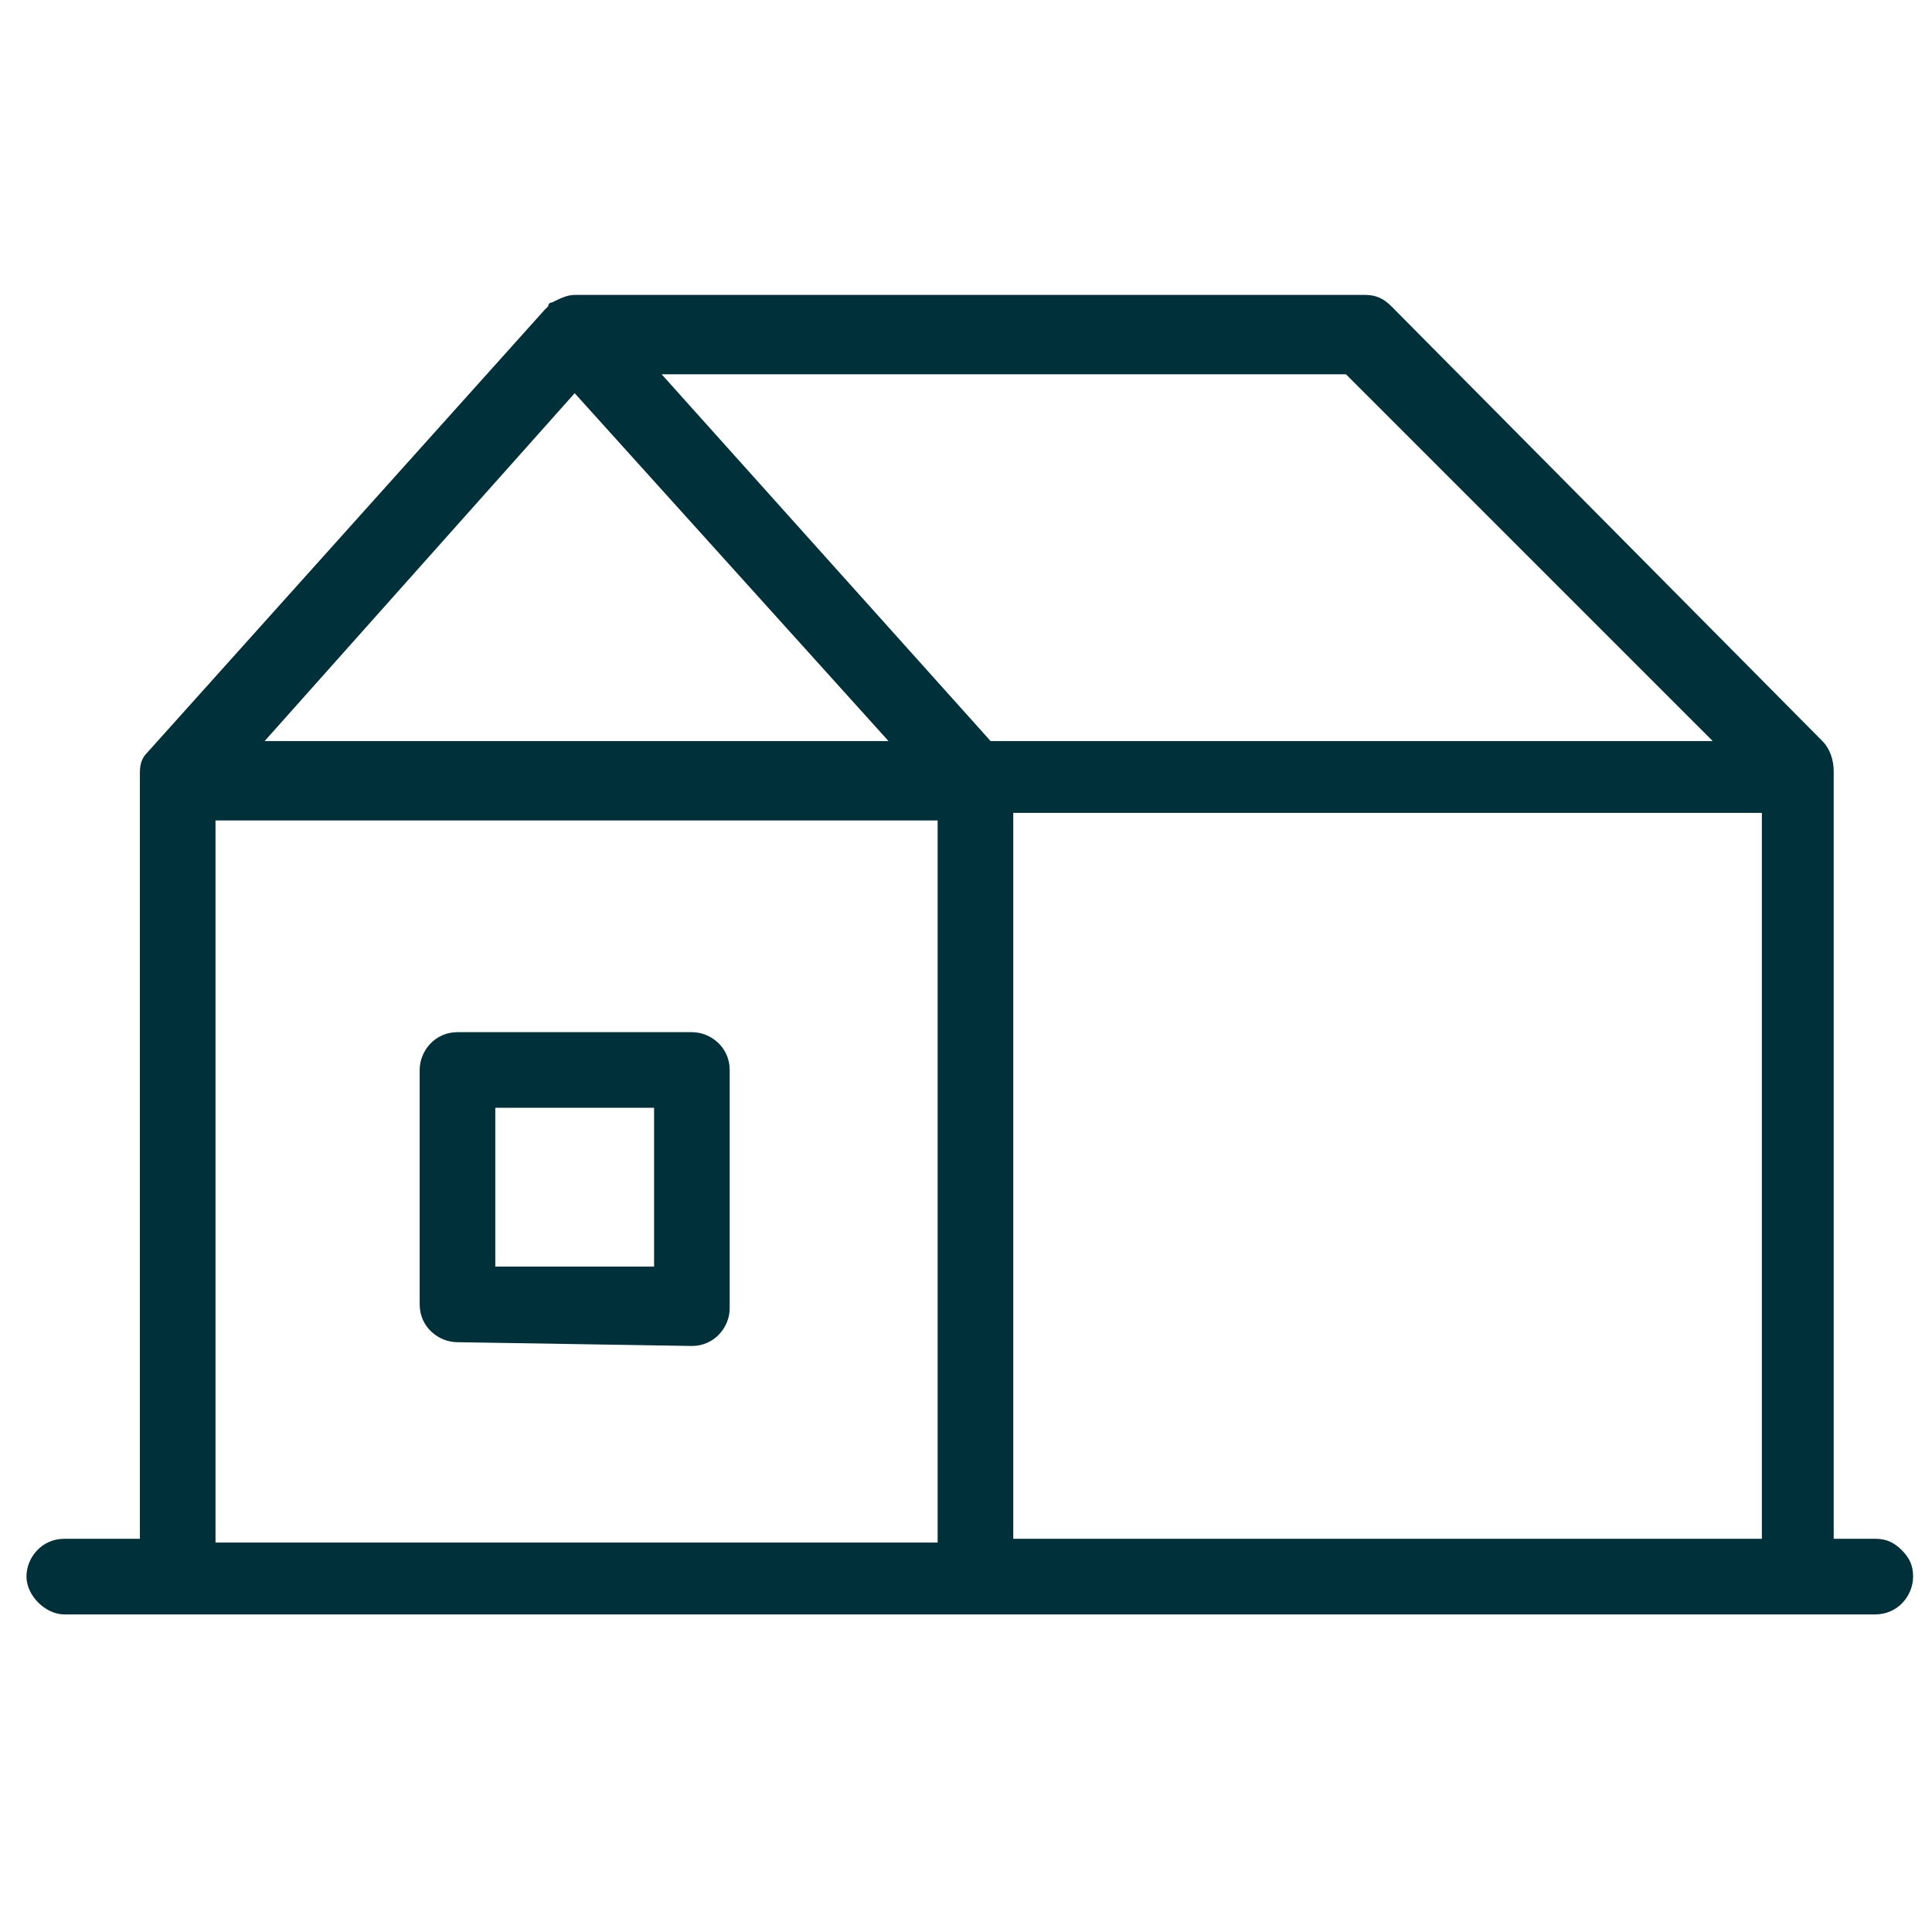 <?xml version="1.0" encoding="utf-8"?>
<!-- Generator: Adobe Illustrator 23.0.4, SVG Export Plug-In . SVG Version: 6.00 Build 0)  -->
<svg version="1.1" id="Layer_1" xmlns="http://www.w3.org/2000/svg" xmlns:xlink="http://www.w3.org/1999/xlink" x="0px" y="0px"
	 viewBox="0 0 51.1 51.1" style="enable-background:new 0 0 51.1 51.1;" xml:space="preserve">
<style type="text/css">
	.st0{fill:#00303A;}
</style>
<path class="st0" d="M18.3,35.6c0.6,0,1-0.5,1-1v-6.3c0-0.6-0.5-1-1-1h-6.2c-0.6,0-1,0.5-1,1v6.2c0,0.6,0.5,1,1,1L18.3,35.6
	L18.3,35.6z M13.1,29.3h4.2v4.2h-4.2C13.1,33.5,13.1,29.3,13.1,29.3z"/>
<path class="st0" d="M3.7,20.5v0.1v20.1h-2c-0.6,0-1,0.5-1,1s0.5,1,1,1h47.9c0.6,0,1-0.5,1-1c0-0.3-0.1-0.5-0.3-0.7
	s-0.4-0.3-0.7-0.3h-1.1V20.4c0-0.3-0.1-0.6-0.3-0.8L36.8,8.1c-0.2-0.2-0.4-0.3-0.7-0.3H15.2c-0.2,0-0.4,0.1-0.6,0.2
	c-0.1,0-0.1,0.1-0.1,0.1l-0.1,0.1L3.9,19.9C3.7,20.1,3.7,20.3,3.7,20.5z M46.6,40.7H26.8V21.5h19.8V40.7z M35.6,9.9l9.7,9.7H26.2
	l-8.7-9.7C17.5,9.9,35.6,9.9,35.6,9.9z M15.2,10.4l8.3,9.2H7L15.2,10.4z M5.7,21.7h19.1v19.1H5.7V21.7z"/>
</svg>
